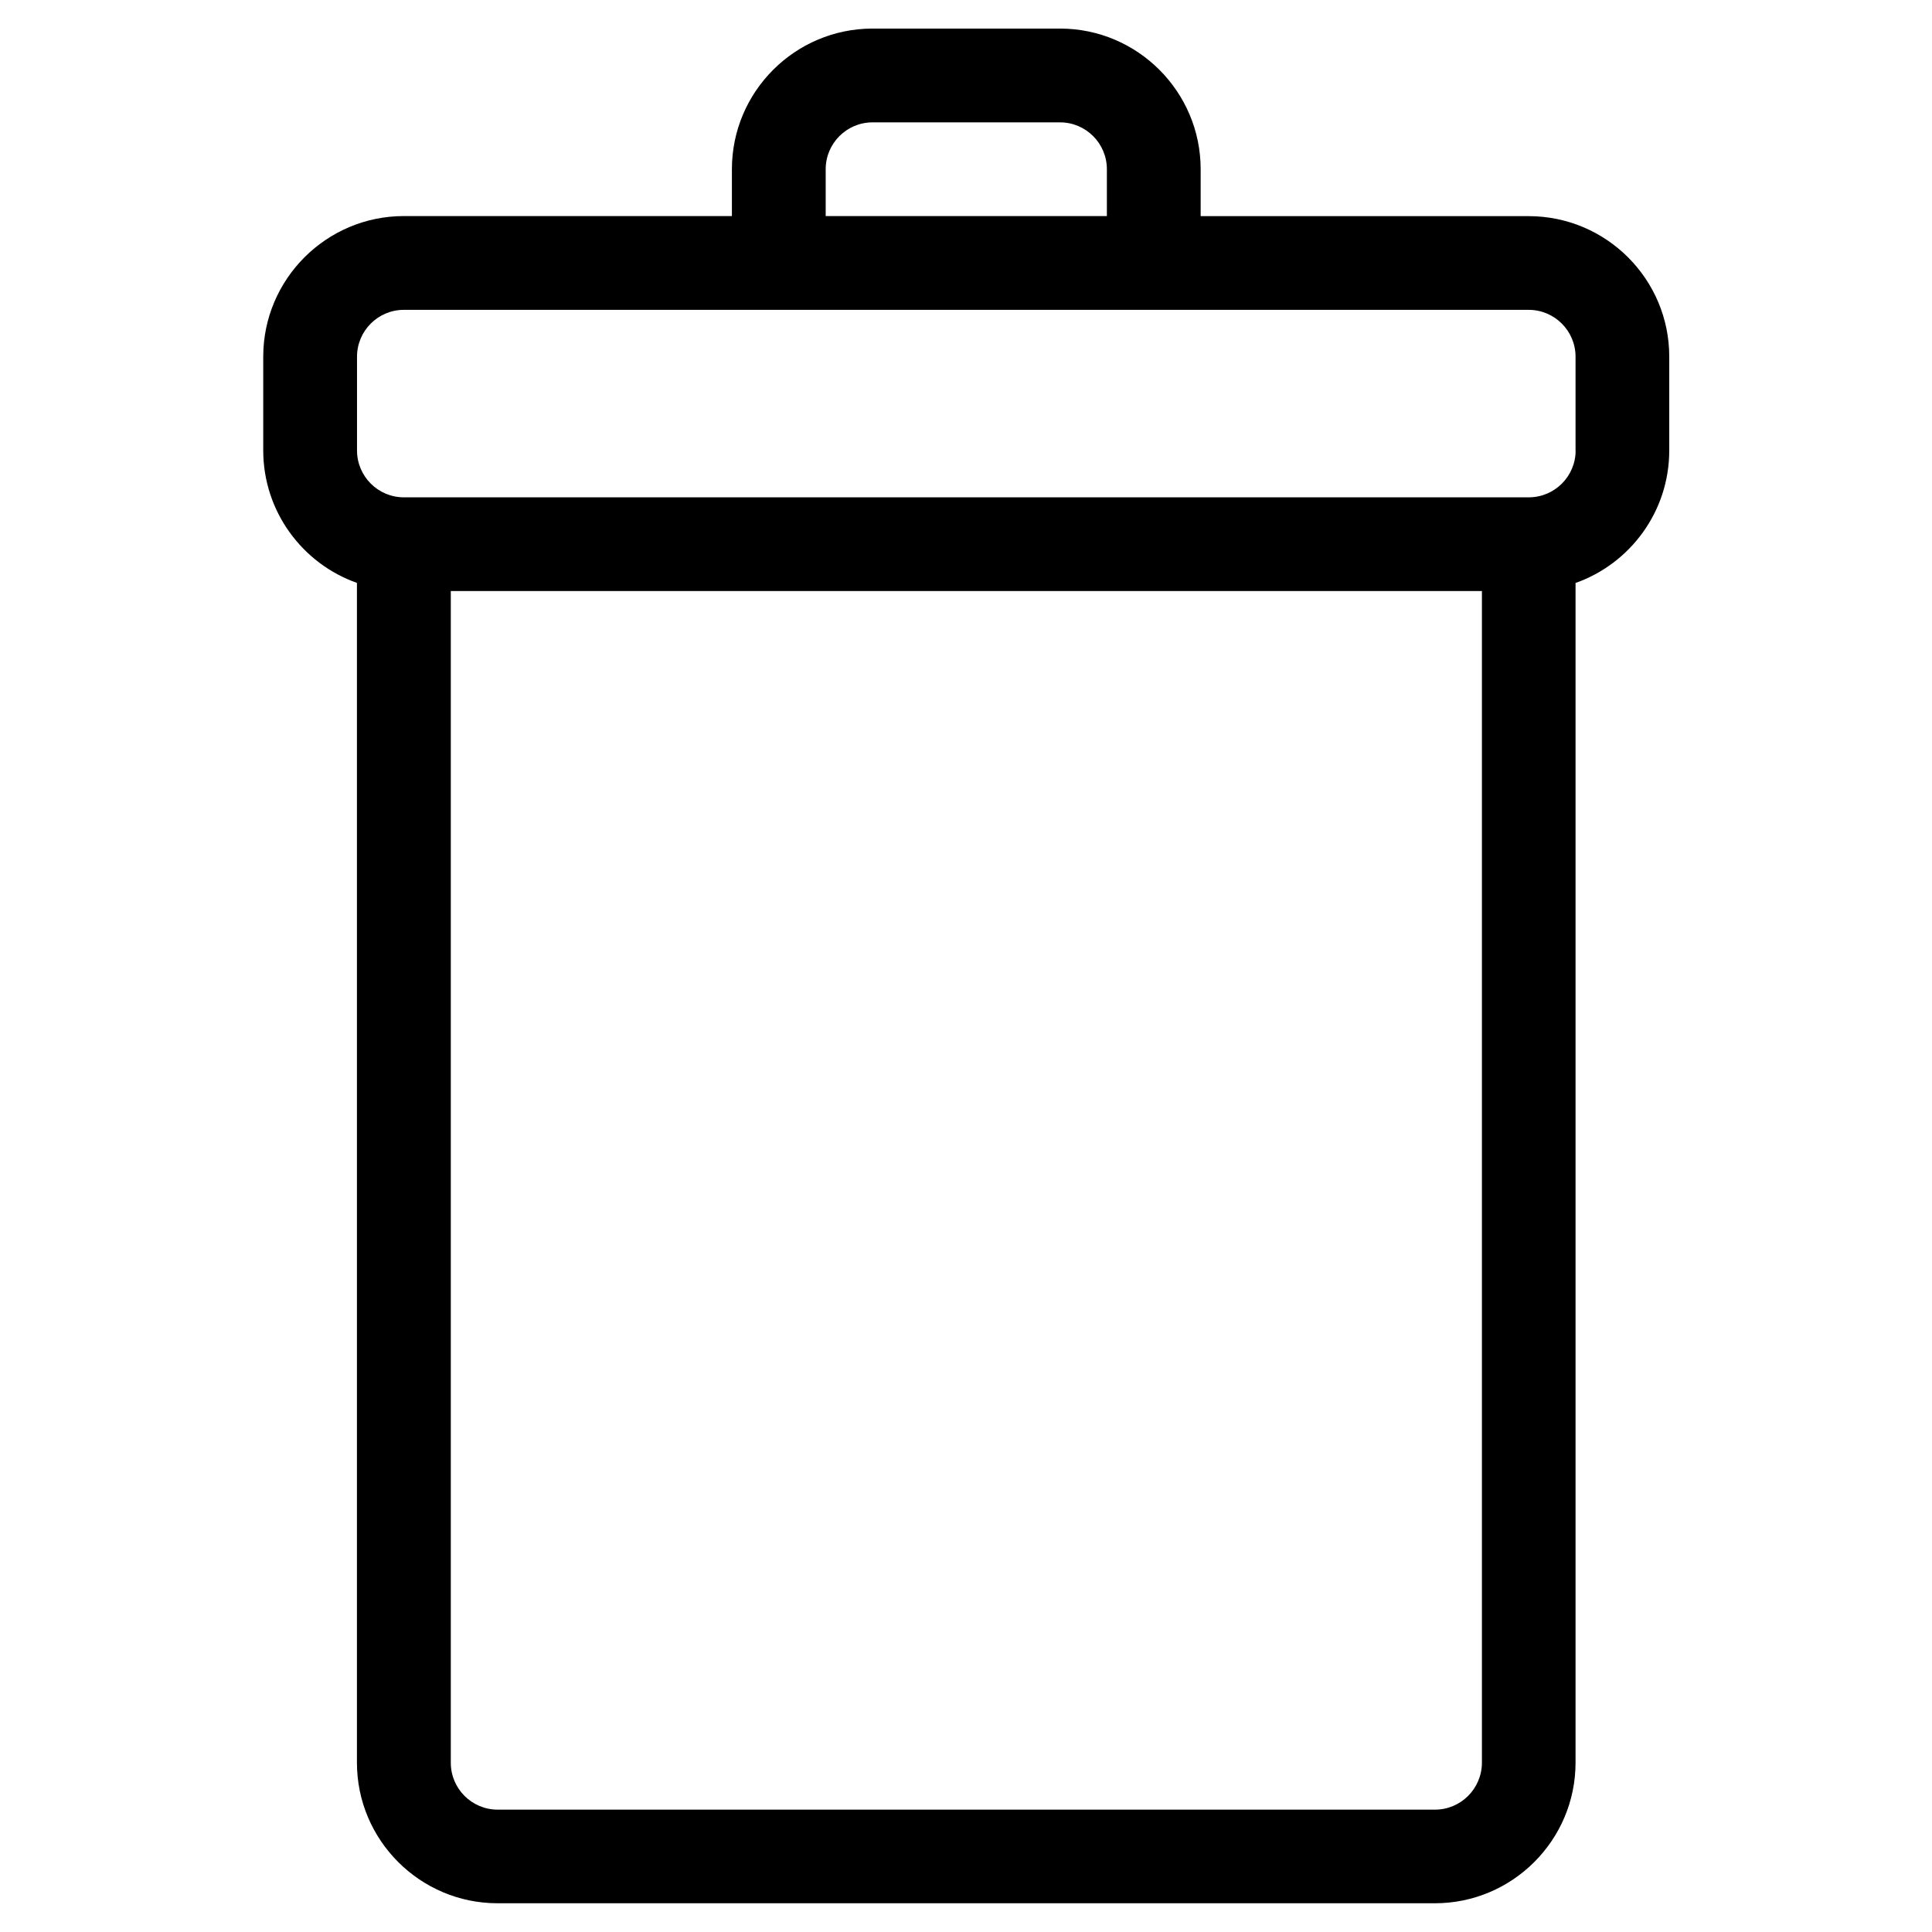 <?xml version="1.0" encoding="utf-8"?>
<!-- Generator: Adobe Illustrator 17.0.0, SVG Export Plug-In . SVG Version: 6.00 Build 0)  -->
<!DOCTYPE svg PUBLIC "-//W3C//DTD SVG 1.1//EN" "http://www.w3.org/Graphics/SVG/1.1/DTD/svg11.dtd">
<svg version="1.1" xmlns="http://www.w3.org/2000/svg" xmlns:xlink="http://www.w3.org/1999/xlink" x="0px" y="0px"
	 width="24px" height="24px" viewBox="0 0 24 24" enable-background="new 0 0 24 24" xml:space="preserve">
<path fill="none" d="M0,0h24v24H0V0z"/>
<path fill="currentColor" d="M18.99,2.685h-4.075V2.102c0-0.963-0.784-1.747-1.747-1.747h-2.329c-0.963,0-1.747,0.784-1.747,1.747v0.582H5.017
	c-0.963,0-1.747,0.784-1.747,1.747v1.164c0,0.759,0.487,1.407,1.164,1.646v14.655c0,0.963,0.784,1.747,1.747,1.747h11.644
	c0.963,0,1.747-0.784,1.747-1.747V7.242c0.678-0.24,1.164-0.887,1.164-1.646V4.431C20.737,3.468,19.953,2.685,18.99,2.685z
	 M10.257,2.102c0-0.321,0.261-0.582,0.582-0.582h2.329c0.321,0,0.582,0.261,0.582,0.582v0.582h-3.493V2.102z M17.826,22.48H6.182
	c-0.321,0-0.582-0.261-0.582-0.582V7.342h12.809v14.555C18.408,22.219,18.147,22.48,17.826,22.48z M19.573,5.596
	c0,0.321-0.261,0.582-0.582,0.582H5.017c-0.321,0-0.582-0.261-0.582-0.582V4.431c0-0.321,0.261-0.582,0.582-0.582H18.99
	c0.321,0,0.582,0.261,0.582,0.582V5.596z"/>
</svg>
